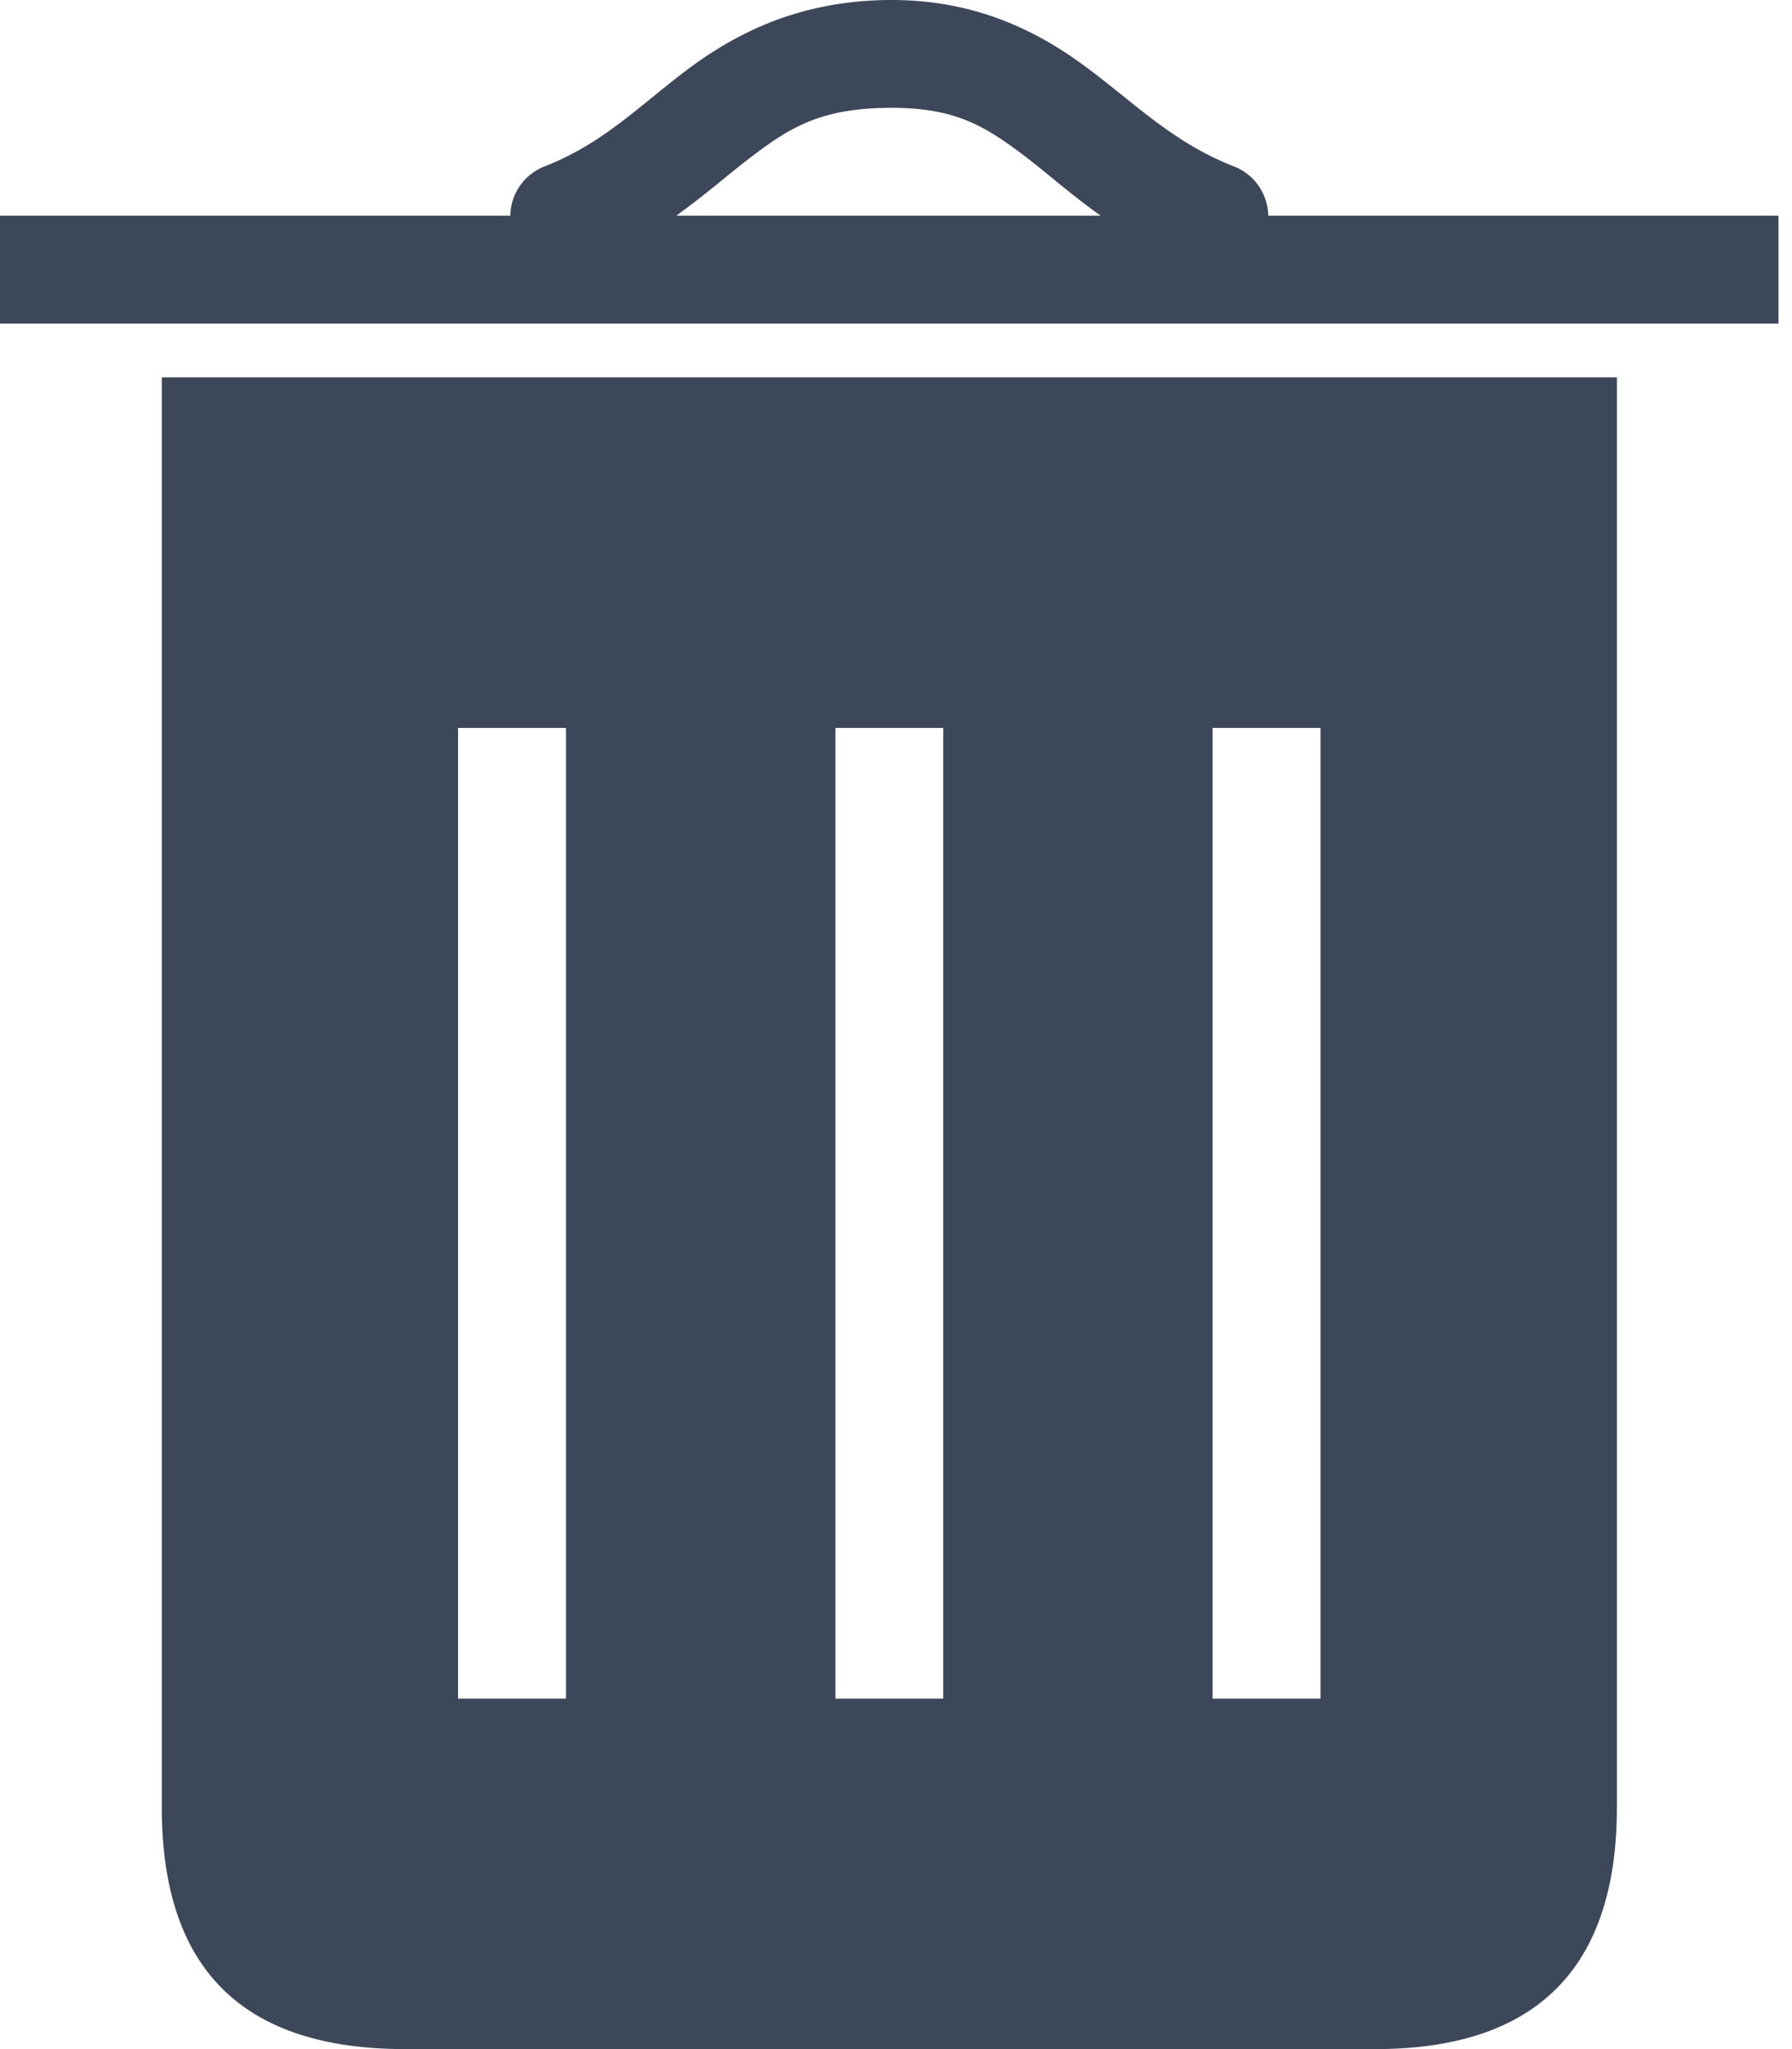 <svg xmlns="http://www.w3.org/2000/svg" width="21" height="24" viewBox="0 0 21 24">
    <path fill="#3C4859" fill-rule="evenodd" d="M10.45 0c-1.1 0-1.863.41-2.427.839-.564.43-.957.837-1.628 1.105a.63.63 0 0 0-.415.582H0V3.79h20.842V2.526h-5.98a.63.63 0 0 0-.415-.582c-.676-.269-1.09-.68-1.648-1.105C12.242.413 11.5 0 10.451 0zm0 1.263c.755 0 1.104.219 1.58.582.253.193.528.44.868.681H7.925c.34-.243.615-.488.868-.68.472-.36.834-.583 1.658-.583zM1.896 4.421v16.747c0 1.89.942 2.832 2.852 2.832h11.368c1.883 0 2.832-.942 2.832-2.832V4.42H1.895zm3.473 4.105h1.264v11.369H5.368V8.526zm4.422 0h1.263v11.369H9.79V8.526zm4.42 0h1.264v11.369H14.21V8.526z"/>
</svg>
